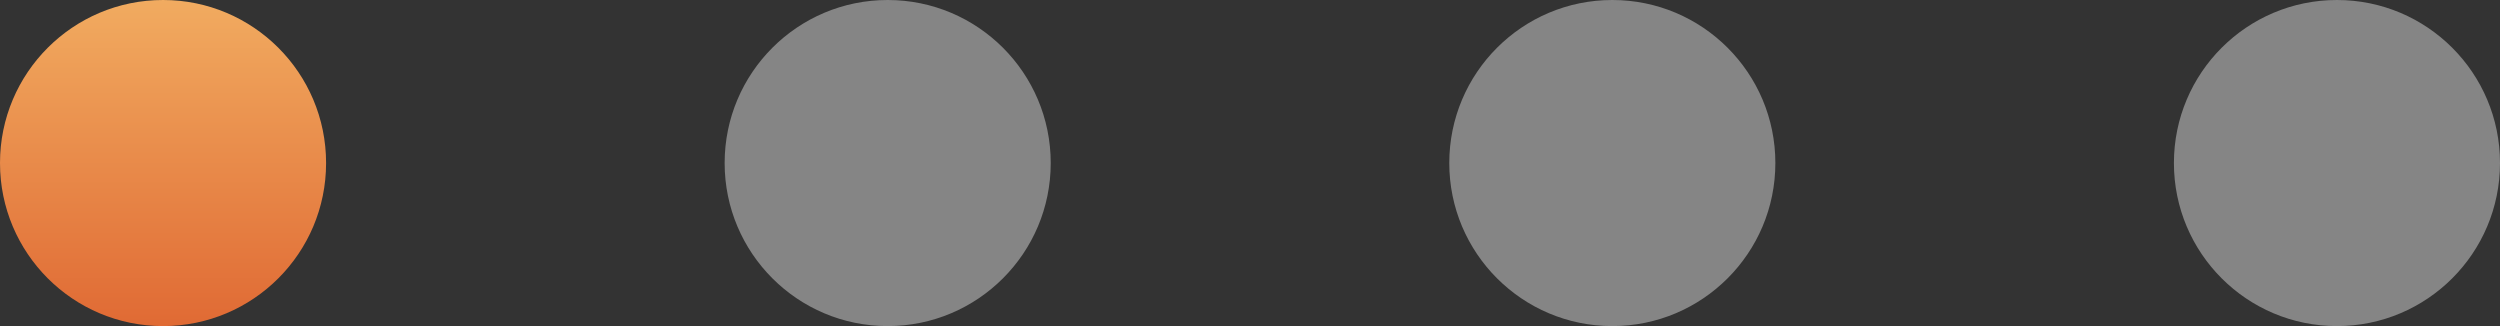 <svg width="69" height="9" viewBox="0 0 69 9" fill="none" xmlns="http://www.w3.org/2000/svg">
<rect x="0" y="0" width="69" height="9" fill="#333333" stroke="none"/>
<circle cx="4.5" cy="4.5" r="4.5" fill="url(#paint0_linear_37_24)"/>
<circle opacity="0.4" cx="24.5" cy="4.5" r="4.5" fill="white"/>
<circle opacity="0.4" cx="44.5" cy="4.5" r="4.5" fill="white"/>
<circle opacity="0.4" cx="64.5" cy="4.5" r="4.5" fill="white"/>
<defs>
<linearGradient id="paint0_linear_37_24" x1="4.5" y1="0" x2="4.5" y2="9" gradientUnits="userSpaceOnUse">
<stop stop-color="#F1AB60"/>
<stop offset="1" stop-color="#E06A34"/>
</linearGradient>
</defs>
</svg>
